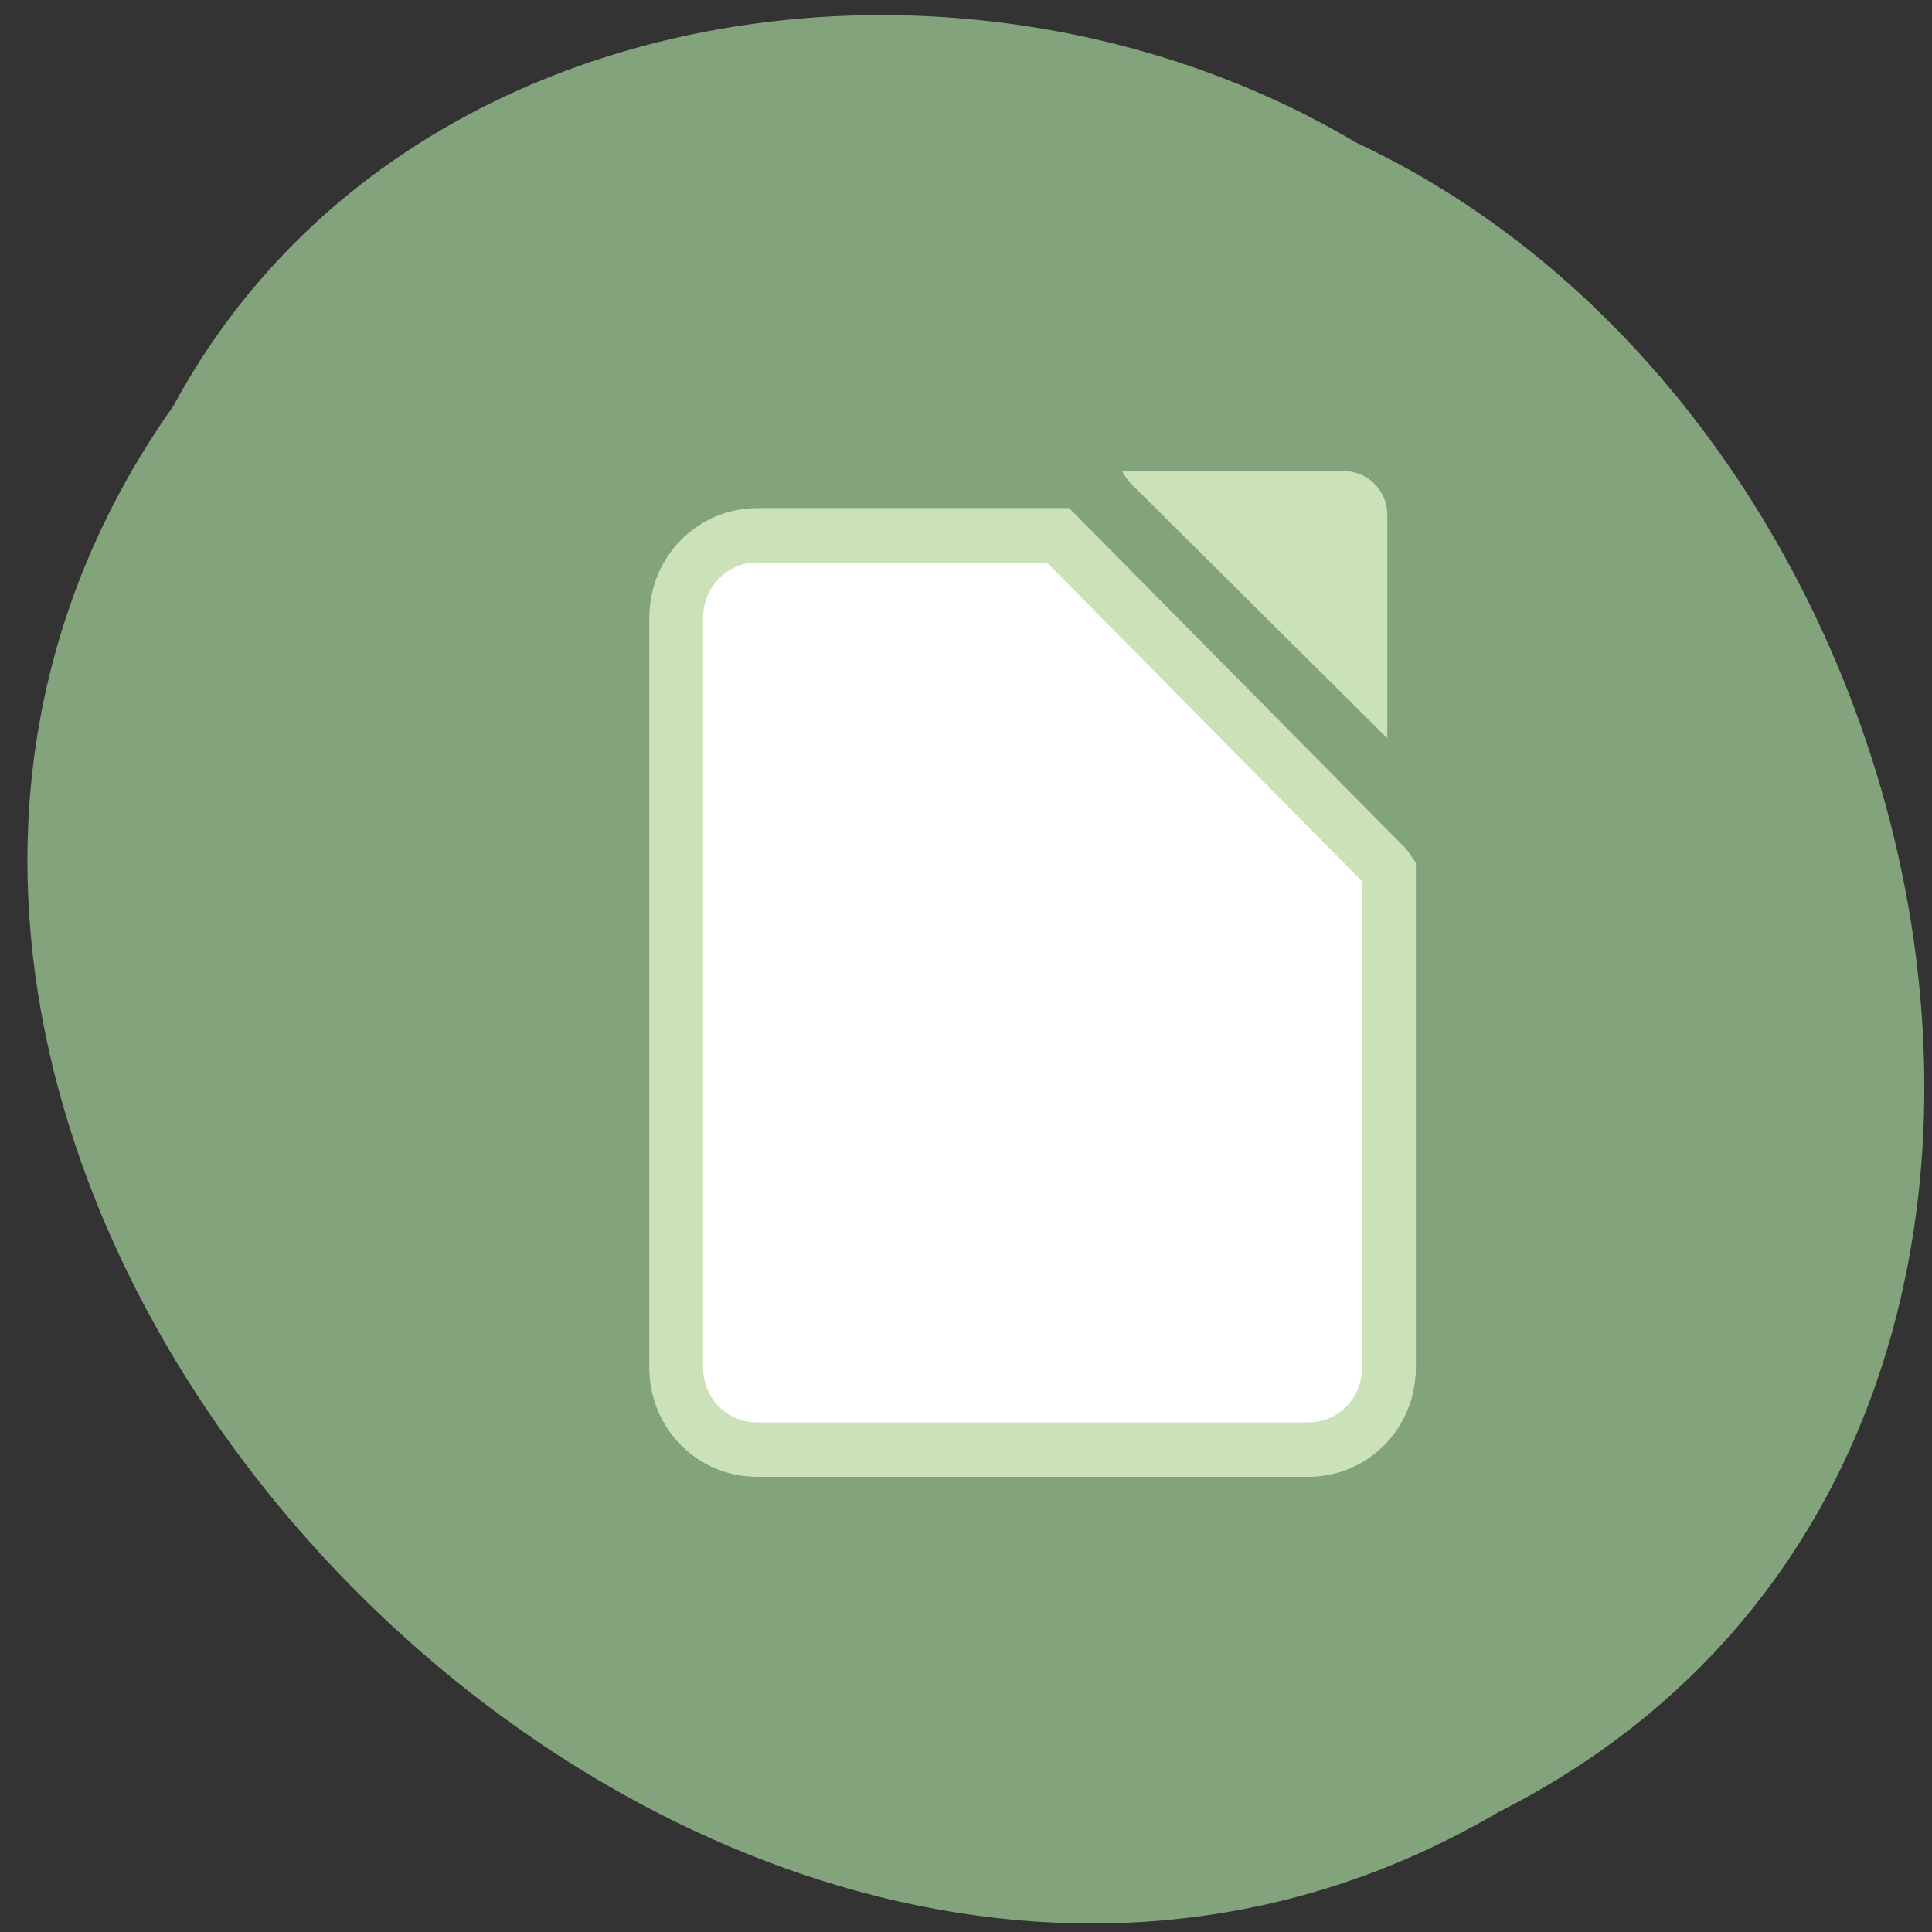 
<svg xmlns="http://www.w3.org/2000/svg" xmlns:xlink="http://www.w3.org/1999/xlink" width="22px" height="22px" viewBox="0 0 22 22" version="1.1">
<rect x="0" y="0" width="22" height="22" fill="#333333" stroke="none"/>
<g id="surface1">
<path style=" stroke:none;fill-rule:nonzero;fill:rgb(51.373%,63.922%,49.02%);fill-opacity:1;" d="M 1.973 4.625 C -4.16 13.293 8.008 25.965 17.059 20.637 C 24.793 16.738 22.562 4.957 15.438 1.621 C 11.043 -0.988 4.539 -0.125 1.973 4.625 Z M 1.973 4.625 "/>
<path style="fill-rule:nonzero;fill:rgb(100%,100%,100%);fill-opacity:1;stroke-width:7.29;stroke-linecap:butt;stroke-linejoin:miter;stroke:rgb(79.608%,88.627%,72.157%);stroke-opacity:1;stroke-miterlimit:4;" d="M -994.49 1797.232 C -1000.601 1797.232 -1005.462 1802.163 -1005.462 1808.245 L -1005.462 1908.752 C -1005.462 1914.835 -1000.601 1919.719 -994.49 1919.719 L -919.766 1919.719 C -913.701 1919.719 -908.84 1914.835 -908.84 1908.752 L -908.84 1842.301 C -908.979 1842.116 -909.025 1841.886 -909.21 1841.701 L -953.702 1797.232 Z M -994.49 1797.232 " transform="matrix(0.084,0,0,0.085,92.159,-146.669)"/>
<path style=" stroke:none;fill-rule:nonzero;fill:rgb(79.608%,88.627%,72.157%);fill-opacity:1;" d="M 12.777 5.363 C 12.805 5.418 12.84 5.469 12.883 5.512 L 15.797 8.406 L 15.797 5.859 C 15.797 5.586 15.574 5.363 15.297 5.363 Z M 12.777 5.363 "/>
</g>
</svg>
